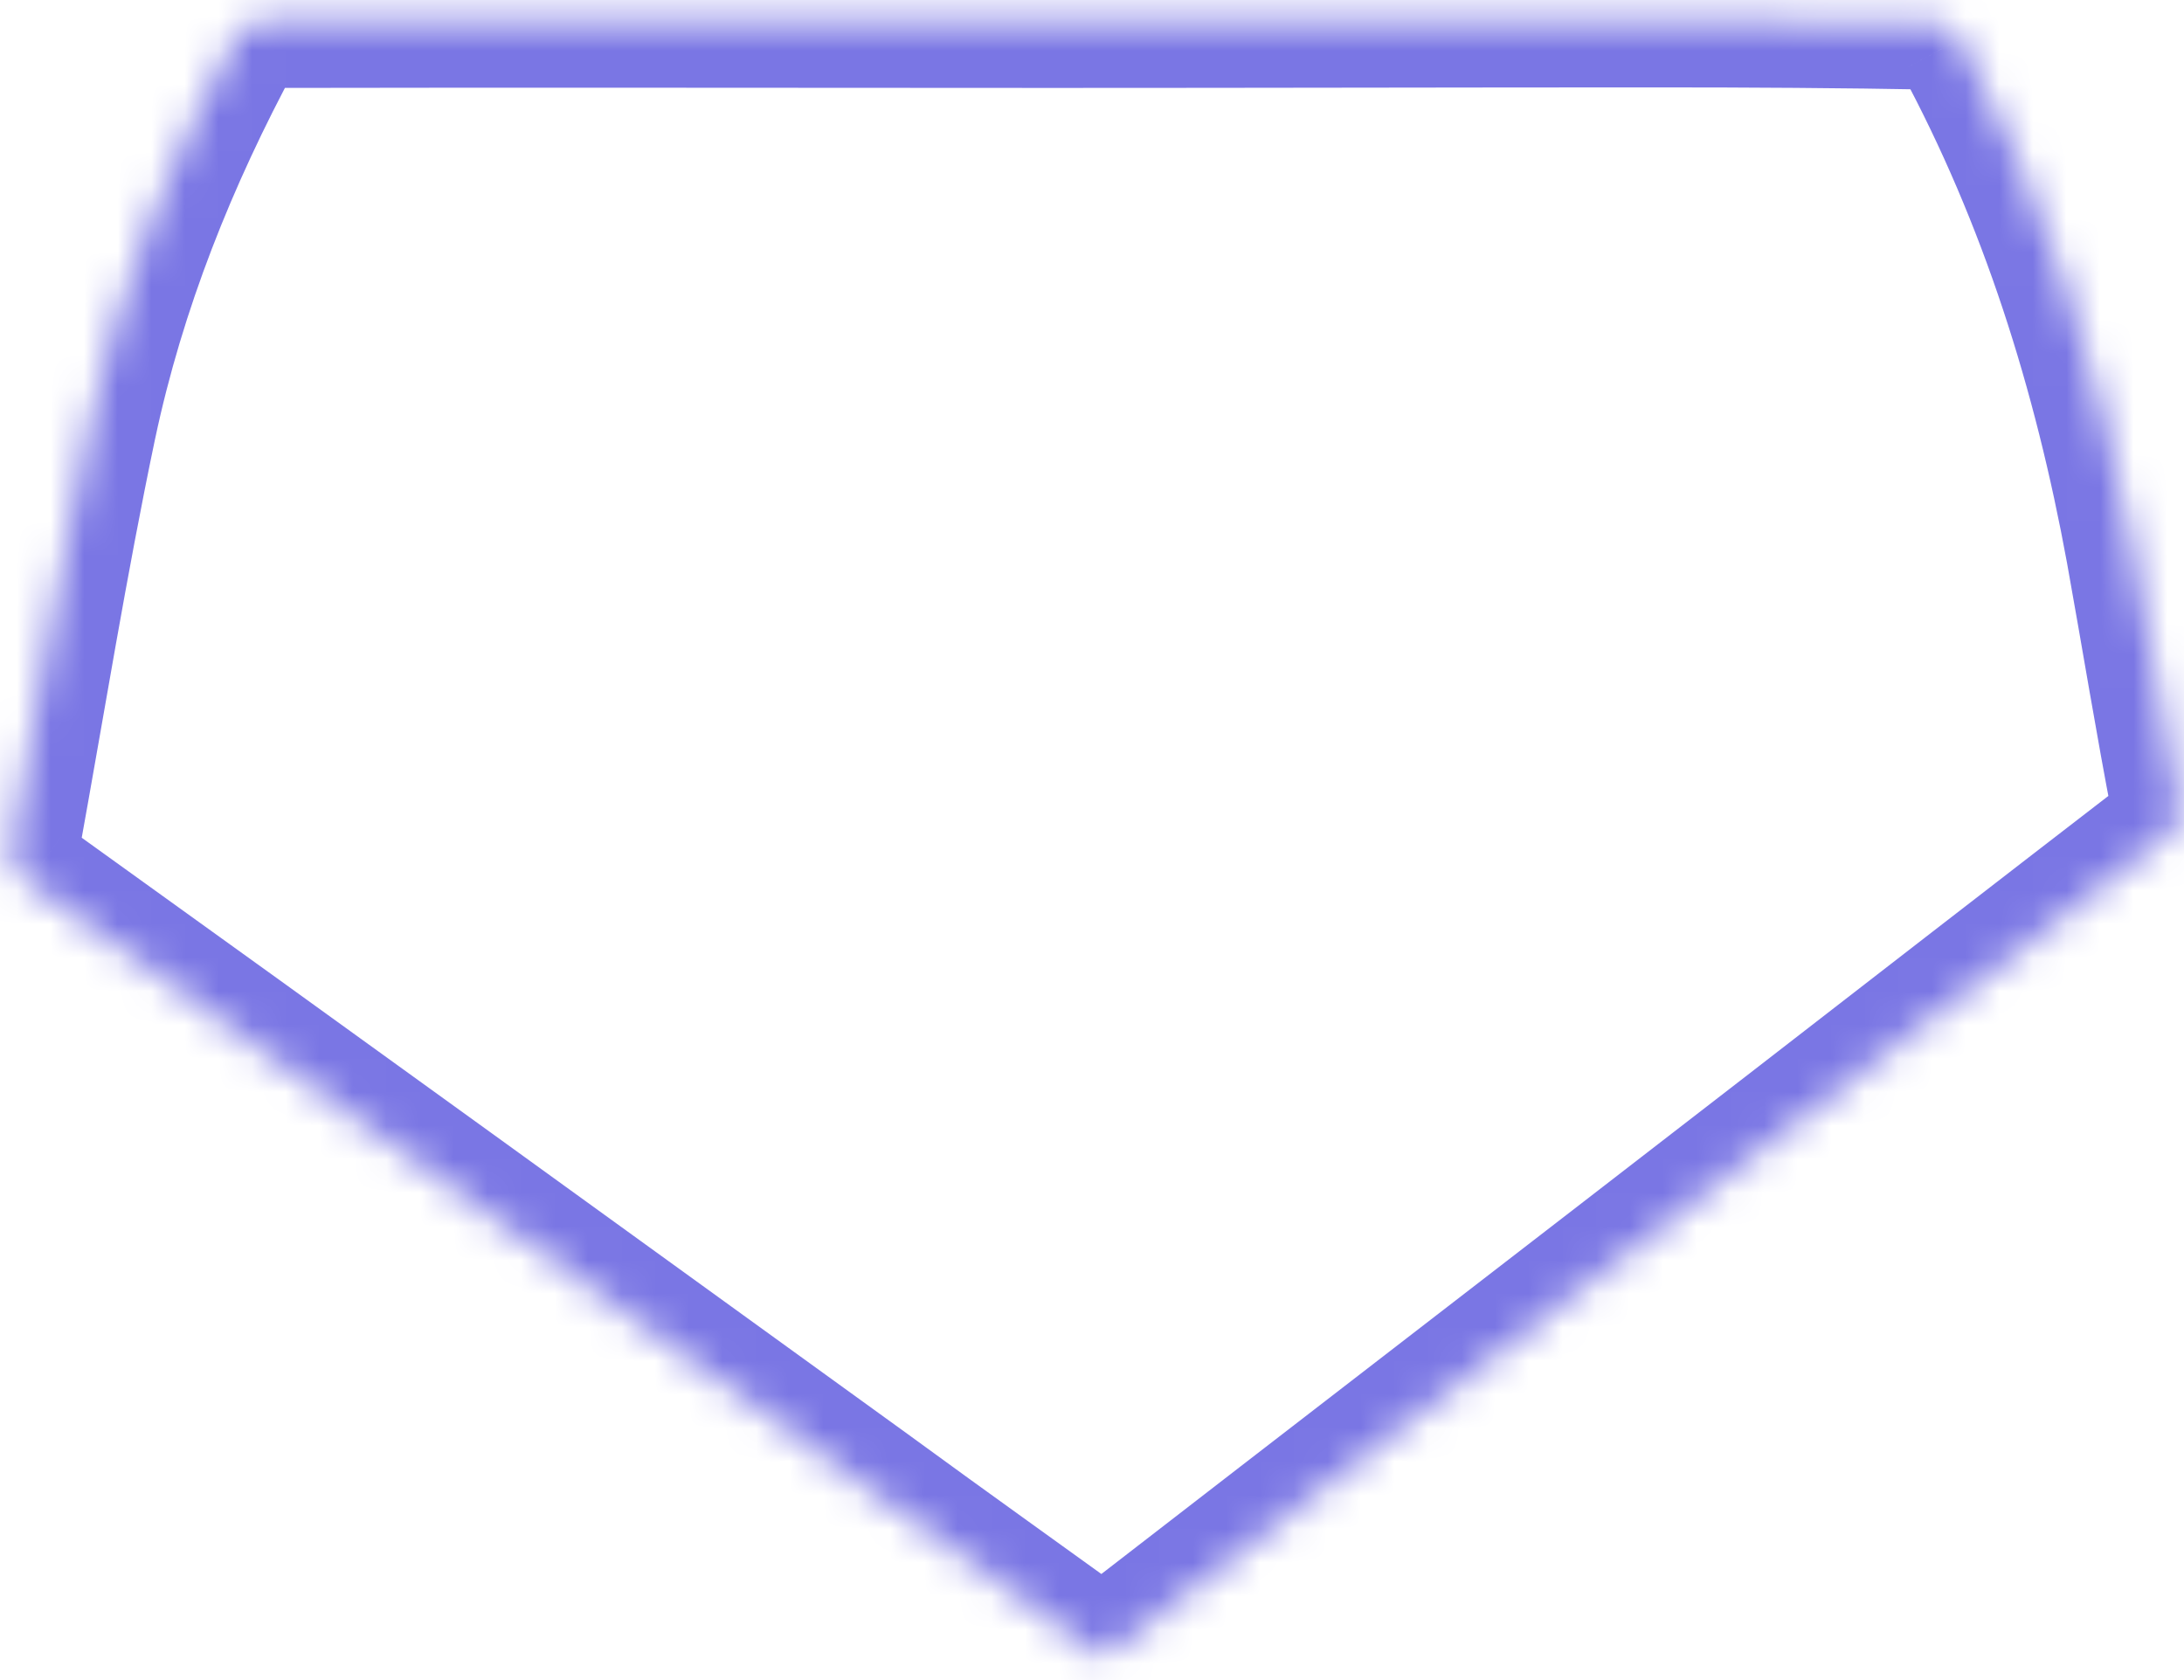 <svg width="65" height="50" viewBox="0 0 65 50" fill="none" xmlns="http://www.w3.org/2000/svg">
<mask id="path-1-inside-1_3027_49" fill="white">
<path d="M32.804 49.325C30.535 47.687 28.234 46.048 25.949 44.377C17.593 38.336 9.236 32.278 0.847 26.254C0.374 25.923 0.292 25.576 0.374 25.079C1.125 20.941 1.794 16.771 2.659 12.649C3.524 8.562 5.074 4.705 7.049 1.048C7.18 0.799 7.637 0.617 7.947 0.617C15.748 0.601 23.566 0.617 31.368 0.617C37.358 0.617 43.331 0.601 49.321 0.601C52.063 0.601 54.821 0.617 57.563 0.667C57.824 0.667 58.2 0.915 58.33 1.163C60.909 5.947 62.509 11.061 63.488 16.407C63.945 18.939 64.353 21.471 64.843 23.987C64.941 24.5 64.745 24.682 64.434 24.913C60.632 27.843 56.829 30.789 53.026 33.735C46.416 38.849 39.789 43.947 33.179 49.061C33.081 49.127 32.984 49.193 32.804 49.325Z"/>
</mask>
<path d="M32.804 49.325L31.633 50.947L32.817 51.801L33.991 50.935L32.804 49.325ZM25.949 44.377L27.13 42.763L27.121 42.756L25.949 44.377ZM0.847 26.254L2.014 24.63L2.004 24.622L1.993 24.615L0.847 26.254ZM0.374 25.079L-1.594 24.722L-1.597 24.738L-1.6 24.755L0.374 25.079ZM2.659 12.649L0.702 12.236L0.702 12.239L2.659 12.649ZM7.049 1.048L8.809 1.998L8.814 1.988L8.819 1.979L7.049 1.048ZM7.947 0.617L7.947 2.617L7.951 2.617L7.947 0.617ZM57.563 0.667L57.527 2.667L57.545 2.667H57.563V0.667ZM58.33 1.163L56.56 2.095L56.565 2.104L56.57 2.113L58.33 1.163ZM63.488 16.407L65.456 16.051L65.455 16.046L63.488 16.407ZM64.843 23.987L66.807 23.611L66.806 23.605L64.843 23.987ZM64.434 24.913L63.237 23.311L63.226 23.32L63.214 23.329L64.434 24.913ZM53.026 33.735L54.25 35.317L54.251 35.316L53.026 33.735ZM33.179 49.061L34.3 50.718L34.353 50.682L34.403 50.642L33.179 49.061ZM33.975 47.704C31.691 46.054 29.41 44.43 27.13 42.763L24.768 45.991C27.059 47.667 29.38 49.32 31.633 50.947L33.975 47.704ZM27.121 42.756C18.767 36.717 10.406 30.656 2.014 24.63L-0.319 27.878C8.066 33.901 16.418 39.955 24.777 45.998L27.121 42.756ZM1.993 24.615C1.987 24.611 2.172 24.742 2.282 25.044C2.38 25.314 2.332 25.495 2.347 25.403L-1.6 24.755C-1.666 25.16 -1.714 25.763 -1.477 26.413C-1.228 27.095 -0.766 27.566 -0.299 27.893L1.993 24.615ZM2.342 25.436C3.103 21.244 3.758 17.147 4.616 13.06L0.702 12.239C-0.171 16.394 -0.853 20.639 -1.594 24.722L2.342 25.436ZM4.616 13.063C5.433 9.201 6.905 5.525 8.809 1.998L5.289 0.097C3.244 3.886 1.615 7.923 0.702 12.236L4.616 13.063ZM8.819 1.979C8.682 2.24 8.515 2.387 8.438 2.447C8.352 2.515 8.285 2.548 8.255 2.562C8.221 2.577 8.189 2.588 8.155 2.596C8.125 2.603 8.055 2.617 7.947 2.617V-1.383C7.455 -1.383 6.983 -1.253 6.607 -1.083C6.289 -0.939 5.653 -0.595 5.279 0.117L8.819 1.979ZM7.951 2.617C15.75 2.601 23.56 2.617 31.368 2.617V-1.383C23.572 -1.383 15.747 -1.399 7.943 -1.383L7.951 2.617ZM31.368 2.617C34.364 2.617 37.357 2.613 40.347 2.609C43.338 2.605 46.328 2.601 49.321 2.601V-1.399C46.325 -1.399 43.332 -1.395 40.342 -1.391C37.351 -1.387 34.361 -1.383 31.368 -1.383V2.617ZM49.321 2.601C52.055 2.601 54.801 2.617 57.527 2.667L57.6 -1.333C54.842 -1.383 52.071 -1.399 49.321 -1.399V2.601ZM57.563 2.667C57.328 2.667 57.161 2.615 57.086 2.587C57.001 2.556 56.942 2.522 56.904 2.498C56.865 2.472 56.82 2.438 56.771 2.389C56.727 2.344 56.642 2.249 56.56 2.095L60.1 0.232C59.827 -0.288 59.412 -0.642 59.088 -0.853C58.783 -1.052 58.238 -1.333 57.563 -1.333V2.667ZM56.57 2.113C59.028 6.672 60.57 11.578 61.521 16.767L65.455 16.046C64.447 10.543 62.79 5.221 60.091 0.214L56.57 2.113ZM61.52 16.762C61.967 19.238 62.388 21.842 62.879 24.369L66.806 23.605C66.318 21.1 65.923 18.64 65.456 16.051L61.52 16.762ZM62.878 24.362C62.876 24.353 62.859 24.26 62.874 24.113C62.89 23.952 62.941 23.772 63.035 23.599C63.124 23.436 63.221 23.335 63.262 23.296C63.295 23.265 63.307 23.259 63.237 23.311L65.632 26.516C65.765 26.416 66.238 26.082 66.548 25.512C66.912 24.843 66.912 24.162 66.807 23.611L62.878 24.362ZM63.214 23.329C59.409 26.26 55.604 29.208 51.801 32.154L54.251 35.316C58.054 32.37 61.855 29.425 65.655 26.498L63.214 23.329ZM51.802 32.153C48.498 34.709 45.19 37.261 41.881 39.814C38.572 42.367 35.262 44.921 31.956 47.479L34.403 50.642C37.707 48.087 41.015 45.534 44.324 42.981C47.633 40.428 50.944 37.875 54.25 35.317L51.802 32.153ZM32.059 47.404C31.95 47.478 31.827 47.561 31.617 47.716L33.991 50.935C34.14 50.825 34.213 50.776 34.3 50.718L32.059 47.404Z" fill="#7A76E4" mask="url(#path-1-inside-1_3027_49)"/>
</svg>
